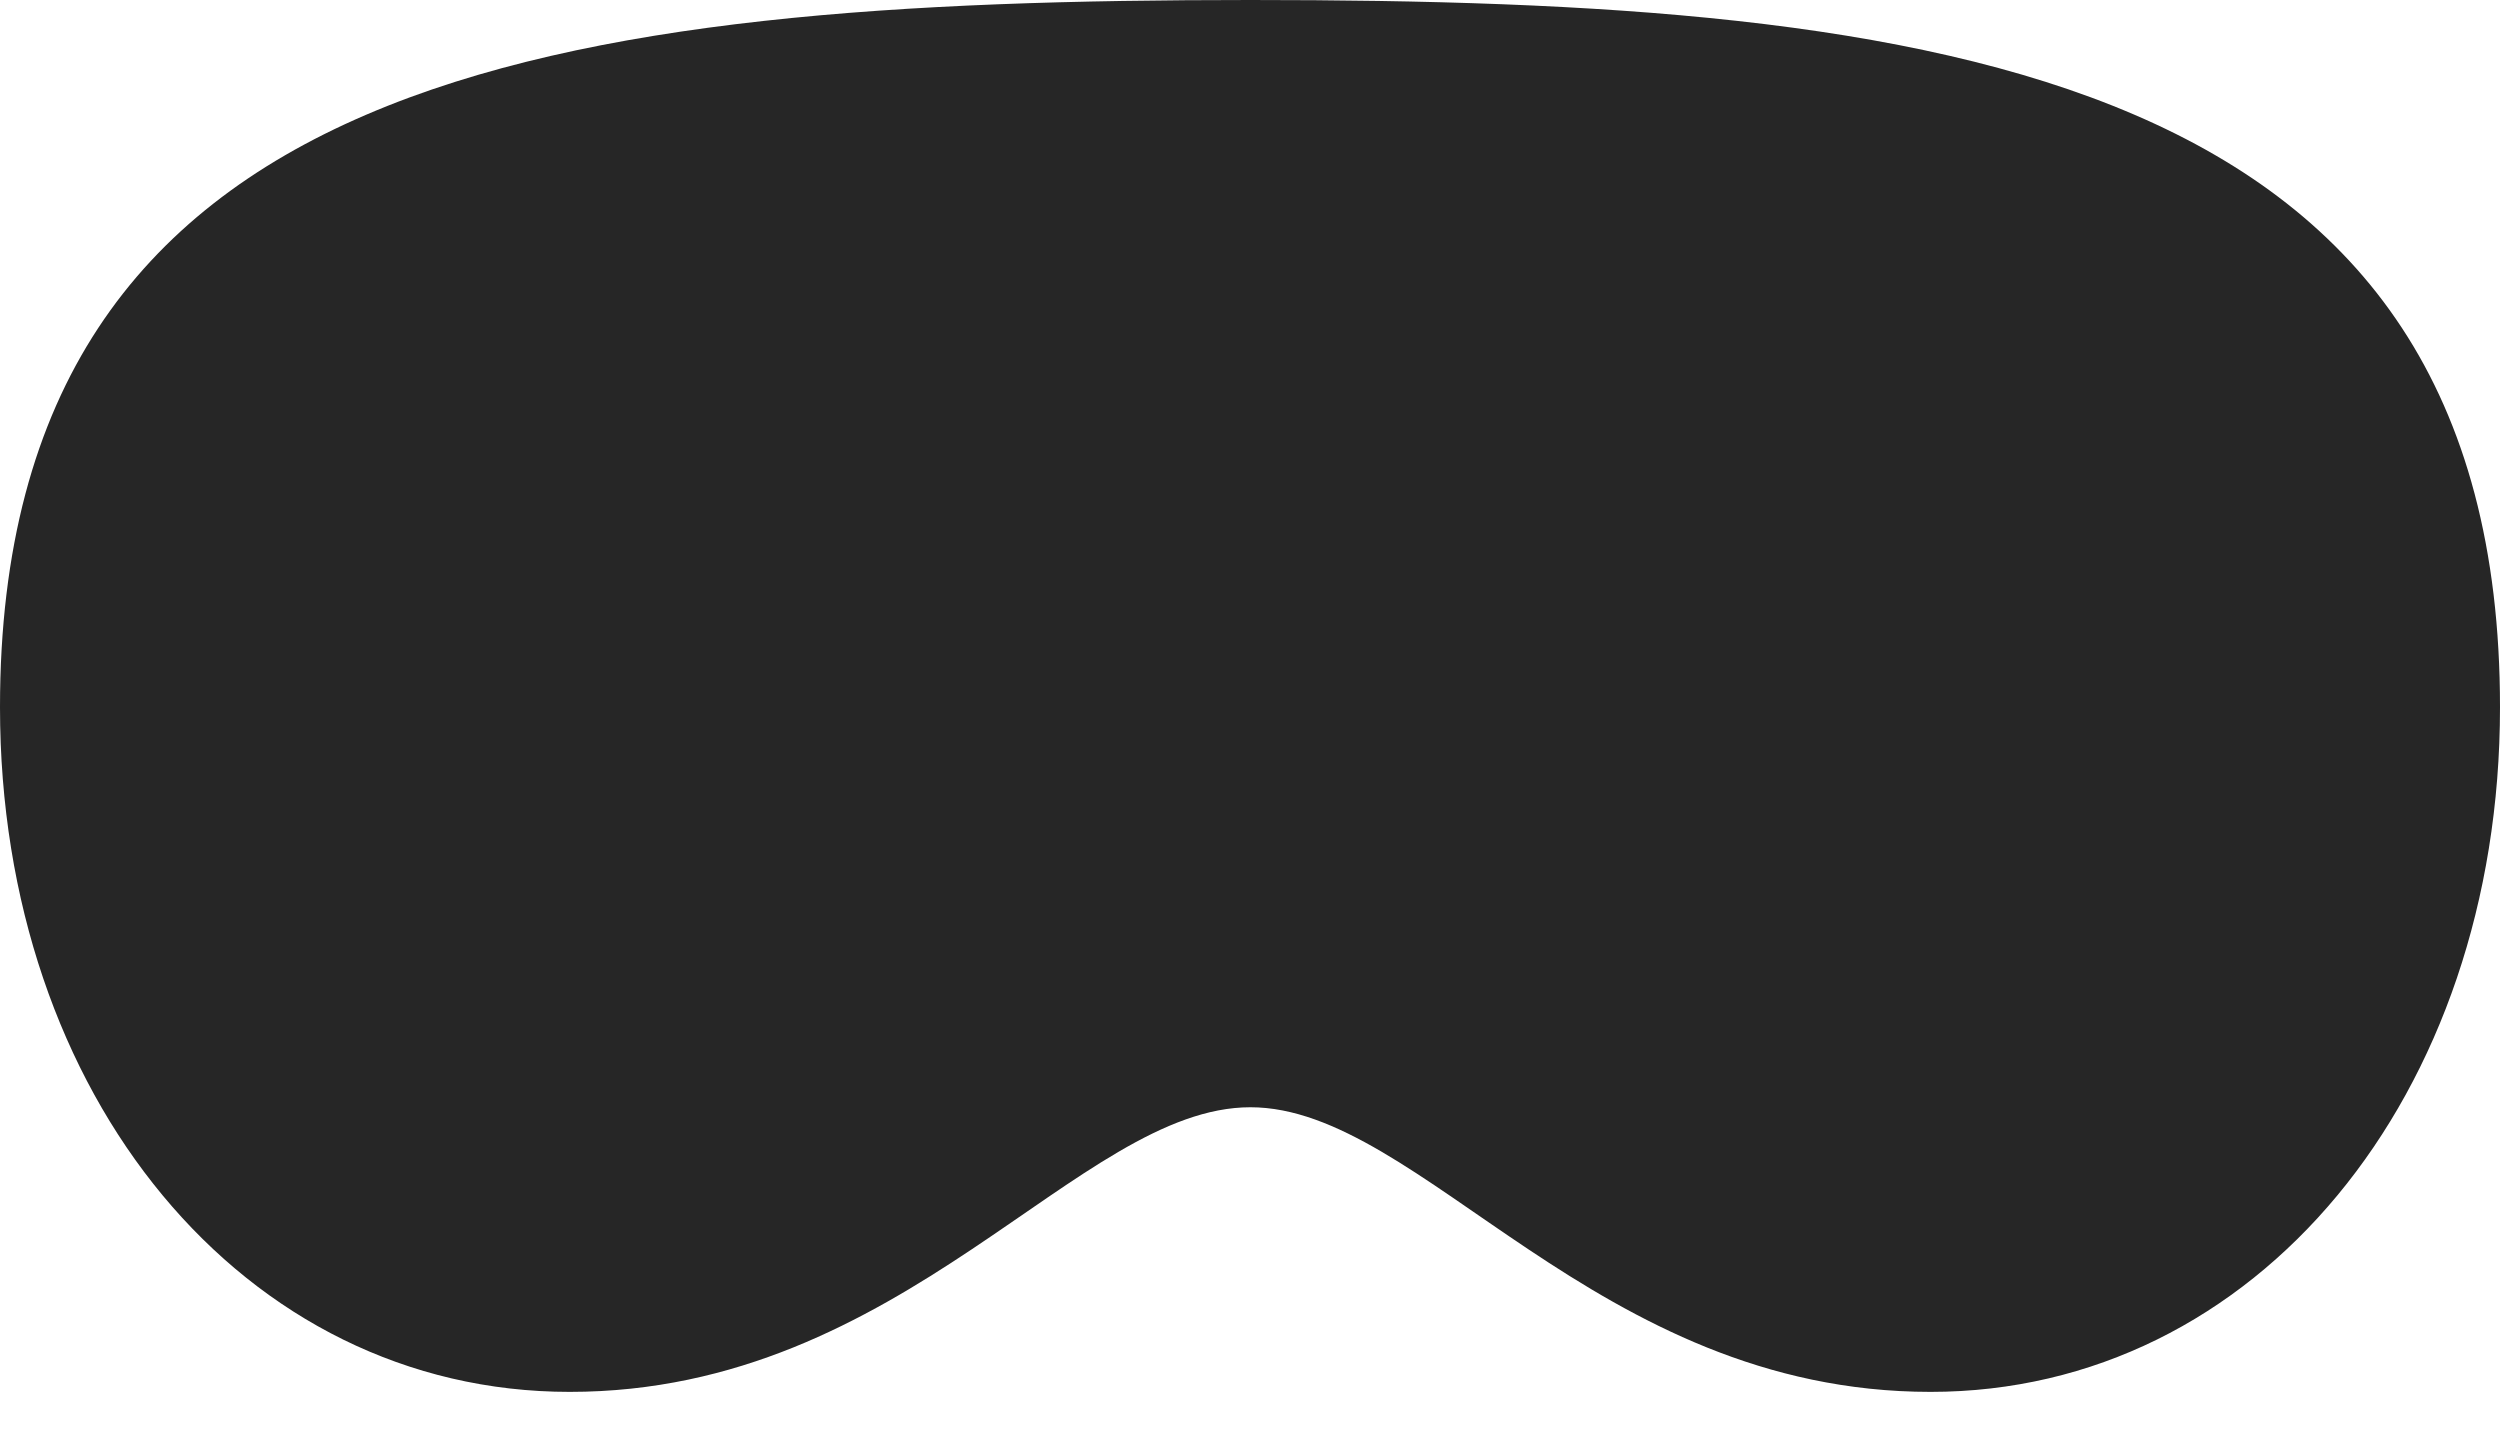 <?xml version="1.0" encoding="UTF-8"?>
<!--Generator: Apple Native CoreSVG 232.5-->
<!DOCTYPE svg
PUBLIC "-//W3C//DTD SVG 1.1//EN"
       "http://www.w3.org/Graphics/SVG/1.1/DTD/svg11.dtd">
<svg version="1.1" xmlns="http://www.w3.org/2000/svg" xmlns:xlink="http://www.w3.org/1999/xlink" width="135.31" height="77.731">
 <g>
  <rect height="77.731" opacity="0" width="135.31" x="0" y="0"/>
  <path d="M67.679 59.929C76.93 59.929 86.329 75.334 104.49 75.334C122.114 75.334 135.31 59.324 135.31 38.279C135.31 3.785 105.061 0 67.679 0C30.249 0 0 3.819 0 38.279C0 59.324 13.196 75.334 30.835 75.334C48.996 75.334 58.365 59.929 67.679 59.929Z" fill="#000000" fill-opacity="0.85"/>
 </g>
</svg>
